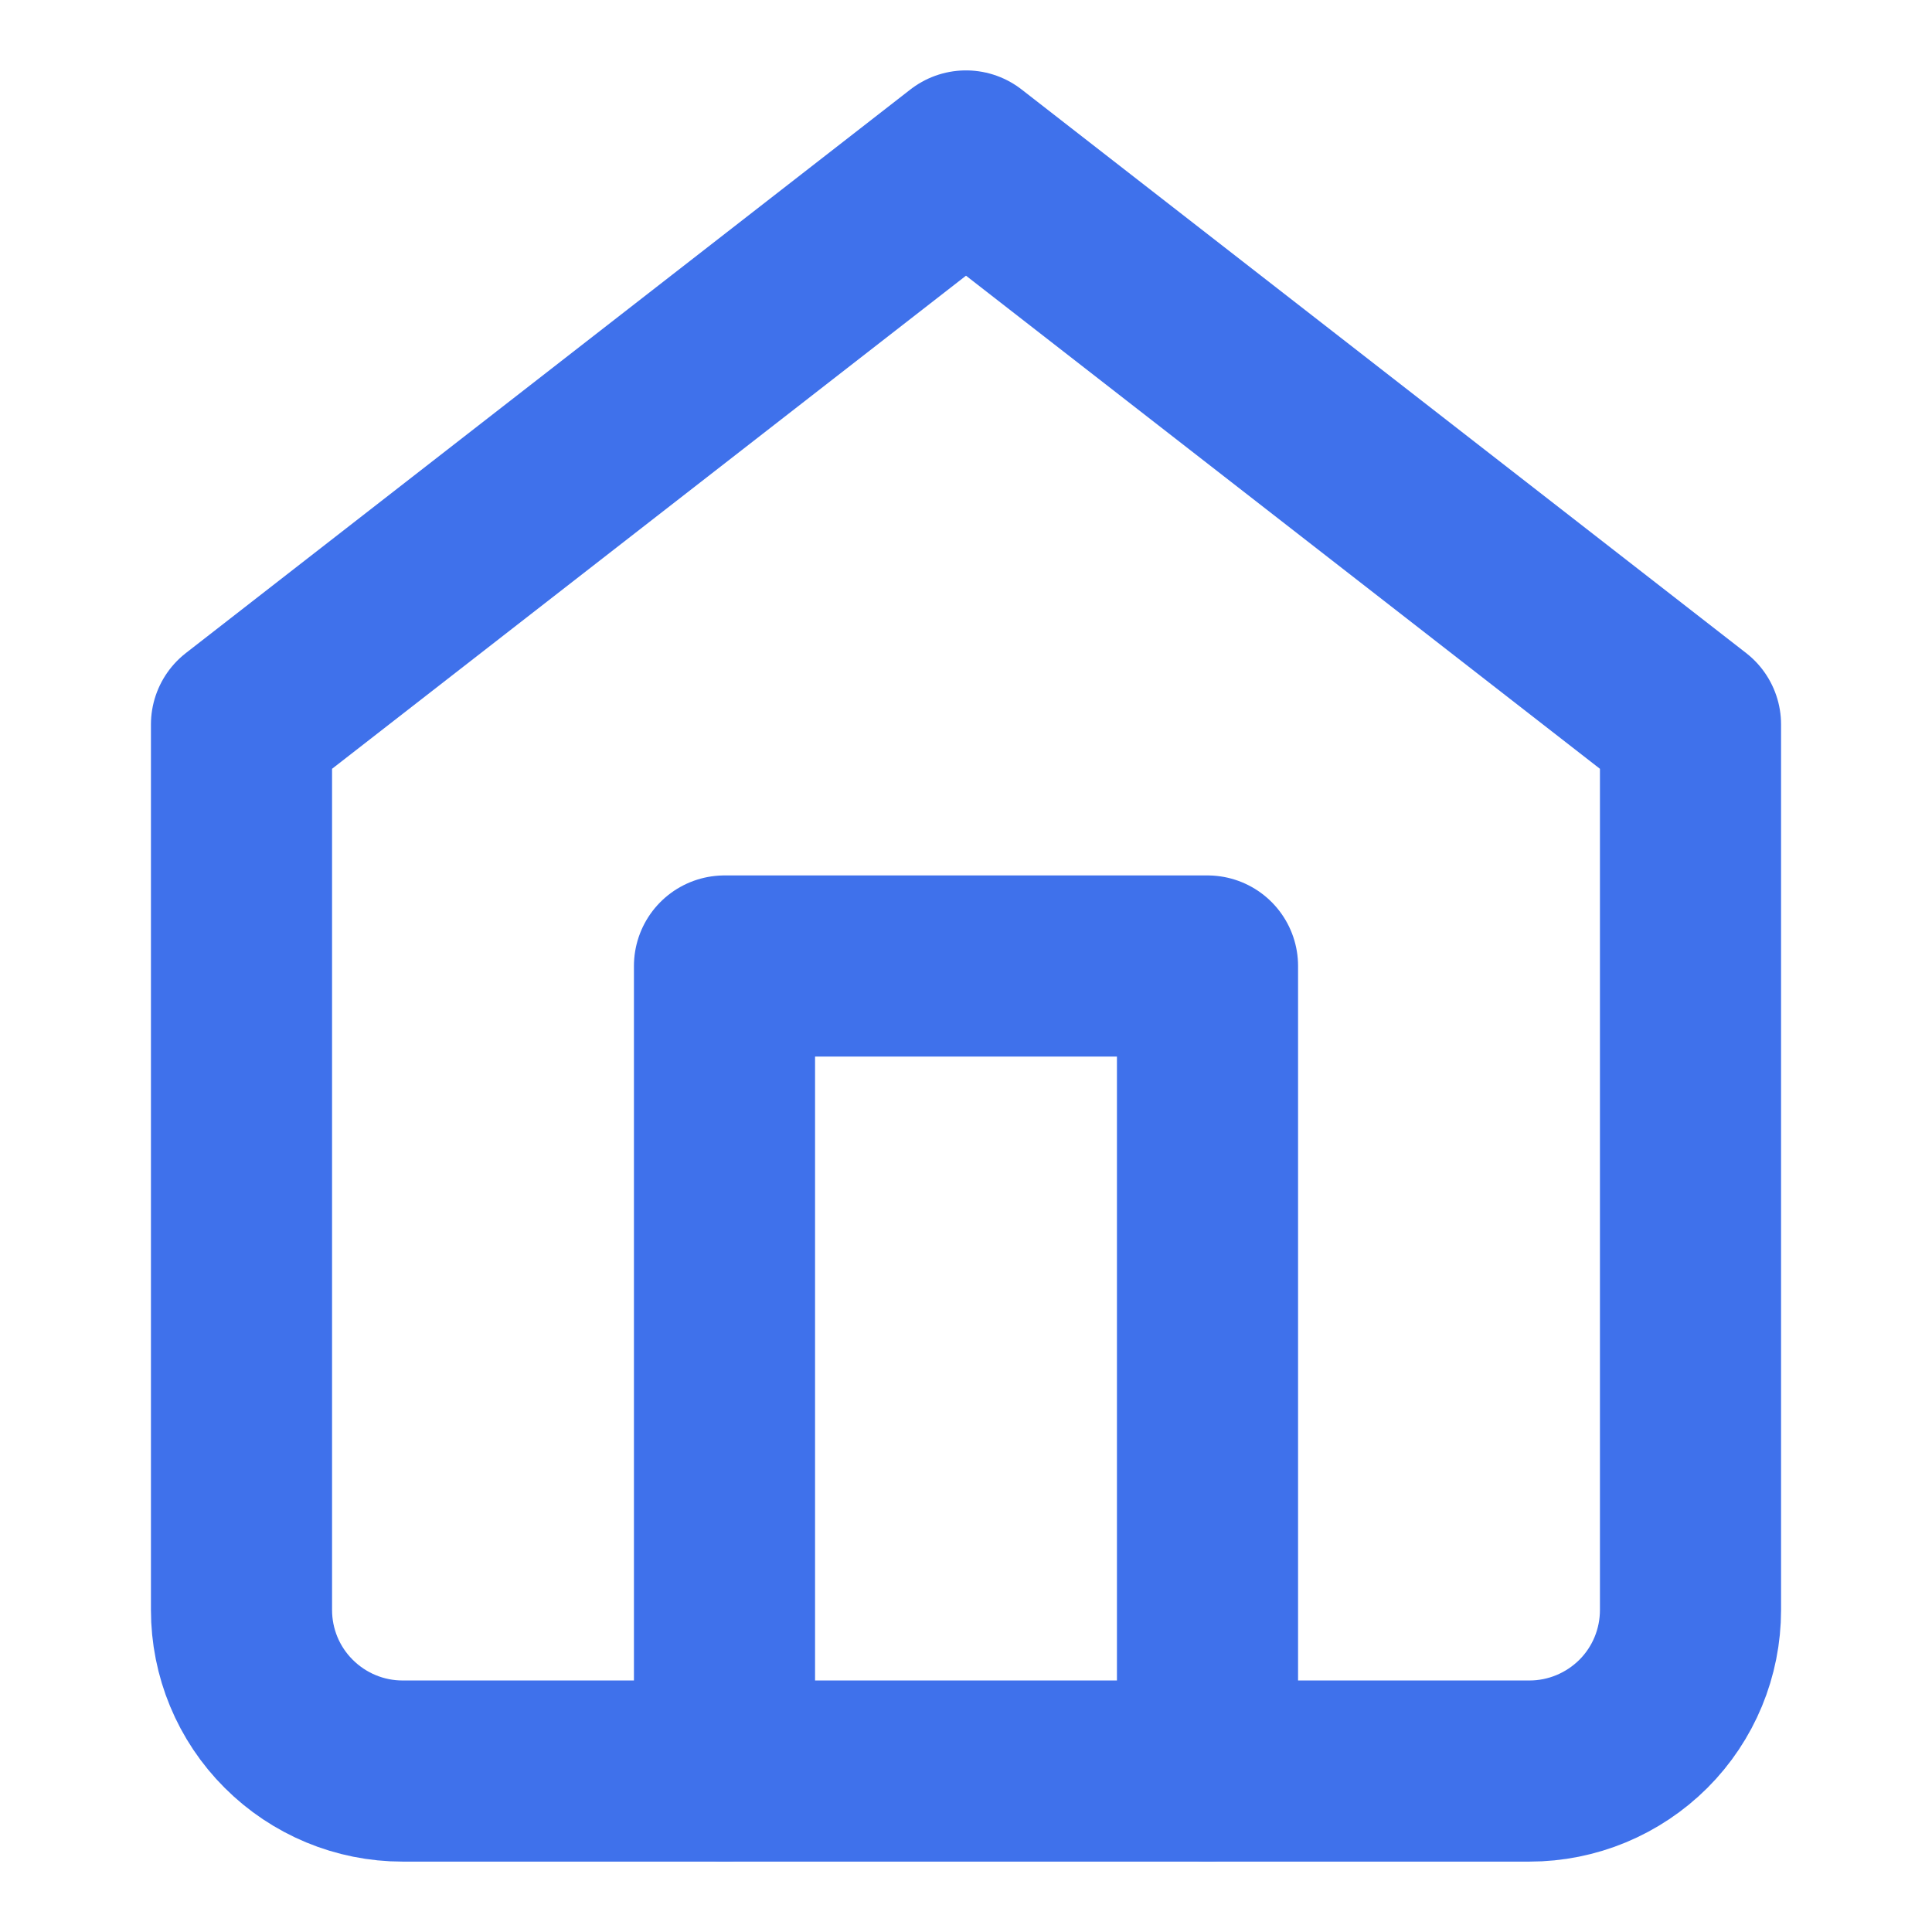 <svg width="16" height="16" viewBox="0 0 16 16" fill="none" xmlns="http://www.w3.org/2000/svg">
<path d="M2 6L8 1.333L14 6V13.333C14 13.687 13.86 14.026 13.61 14.276C13.359 14.526 13.02 14.667 12.667 14.667H3.333C2.98 14.667 2.641 14.526 2.391 14.276C2.14 14.026 2 13.687 2 13.333V6Z" stroke="#3F71EB" stroke-width="1.5" stroke-linecap="round" stroke-linejoin="round"/>
<path d="M6 14.667V8H10V14.667" stroke="#3F71EB" stroke-width="1.5" stroke-linecap="round" stroke-linejoin="round"/>
</svg>
